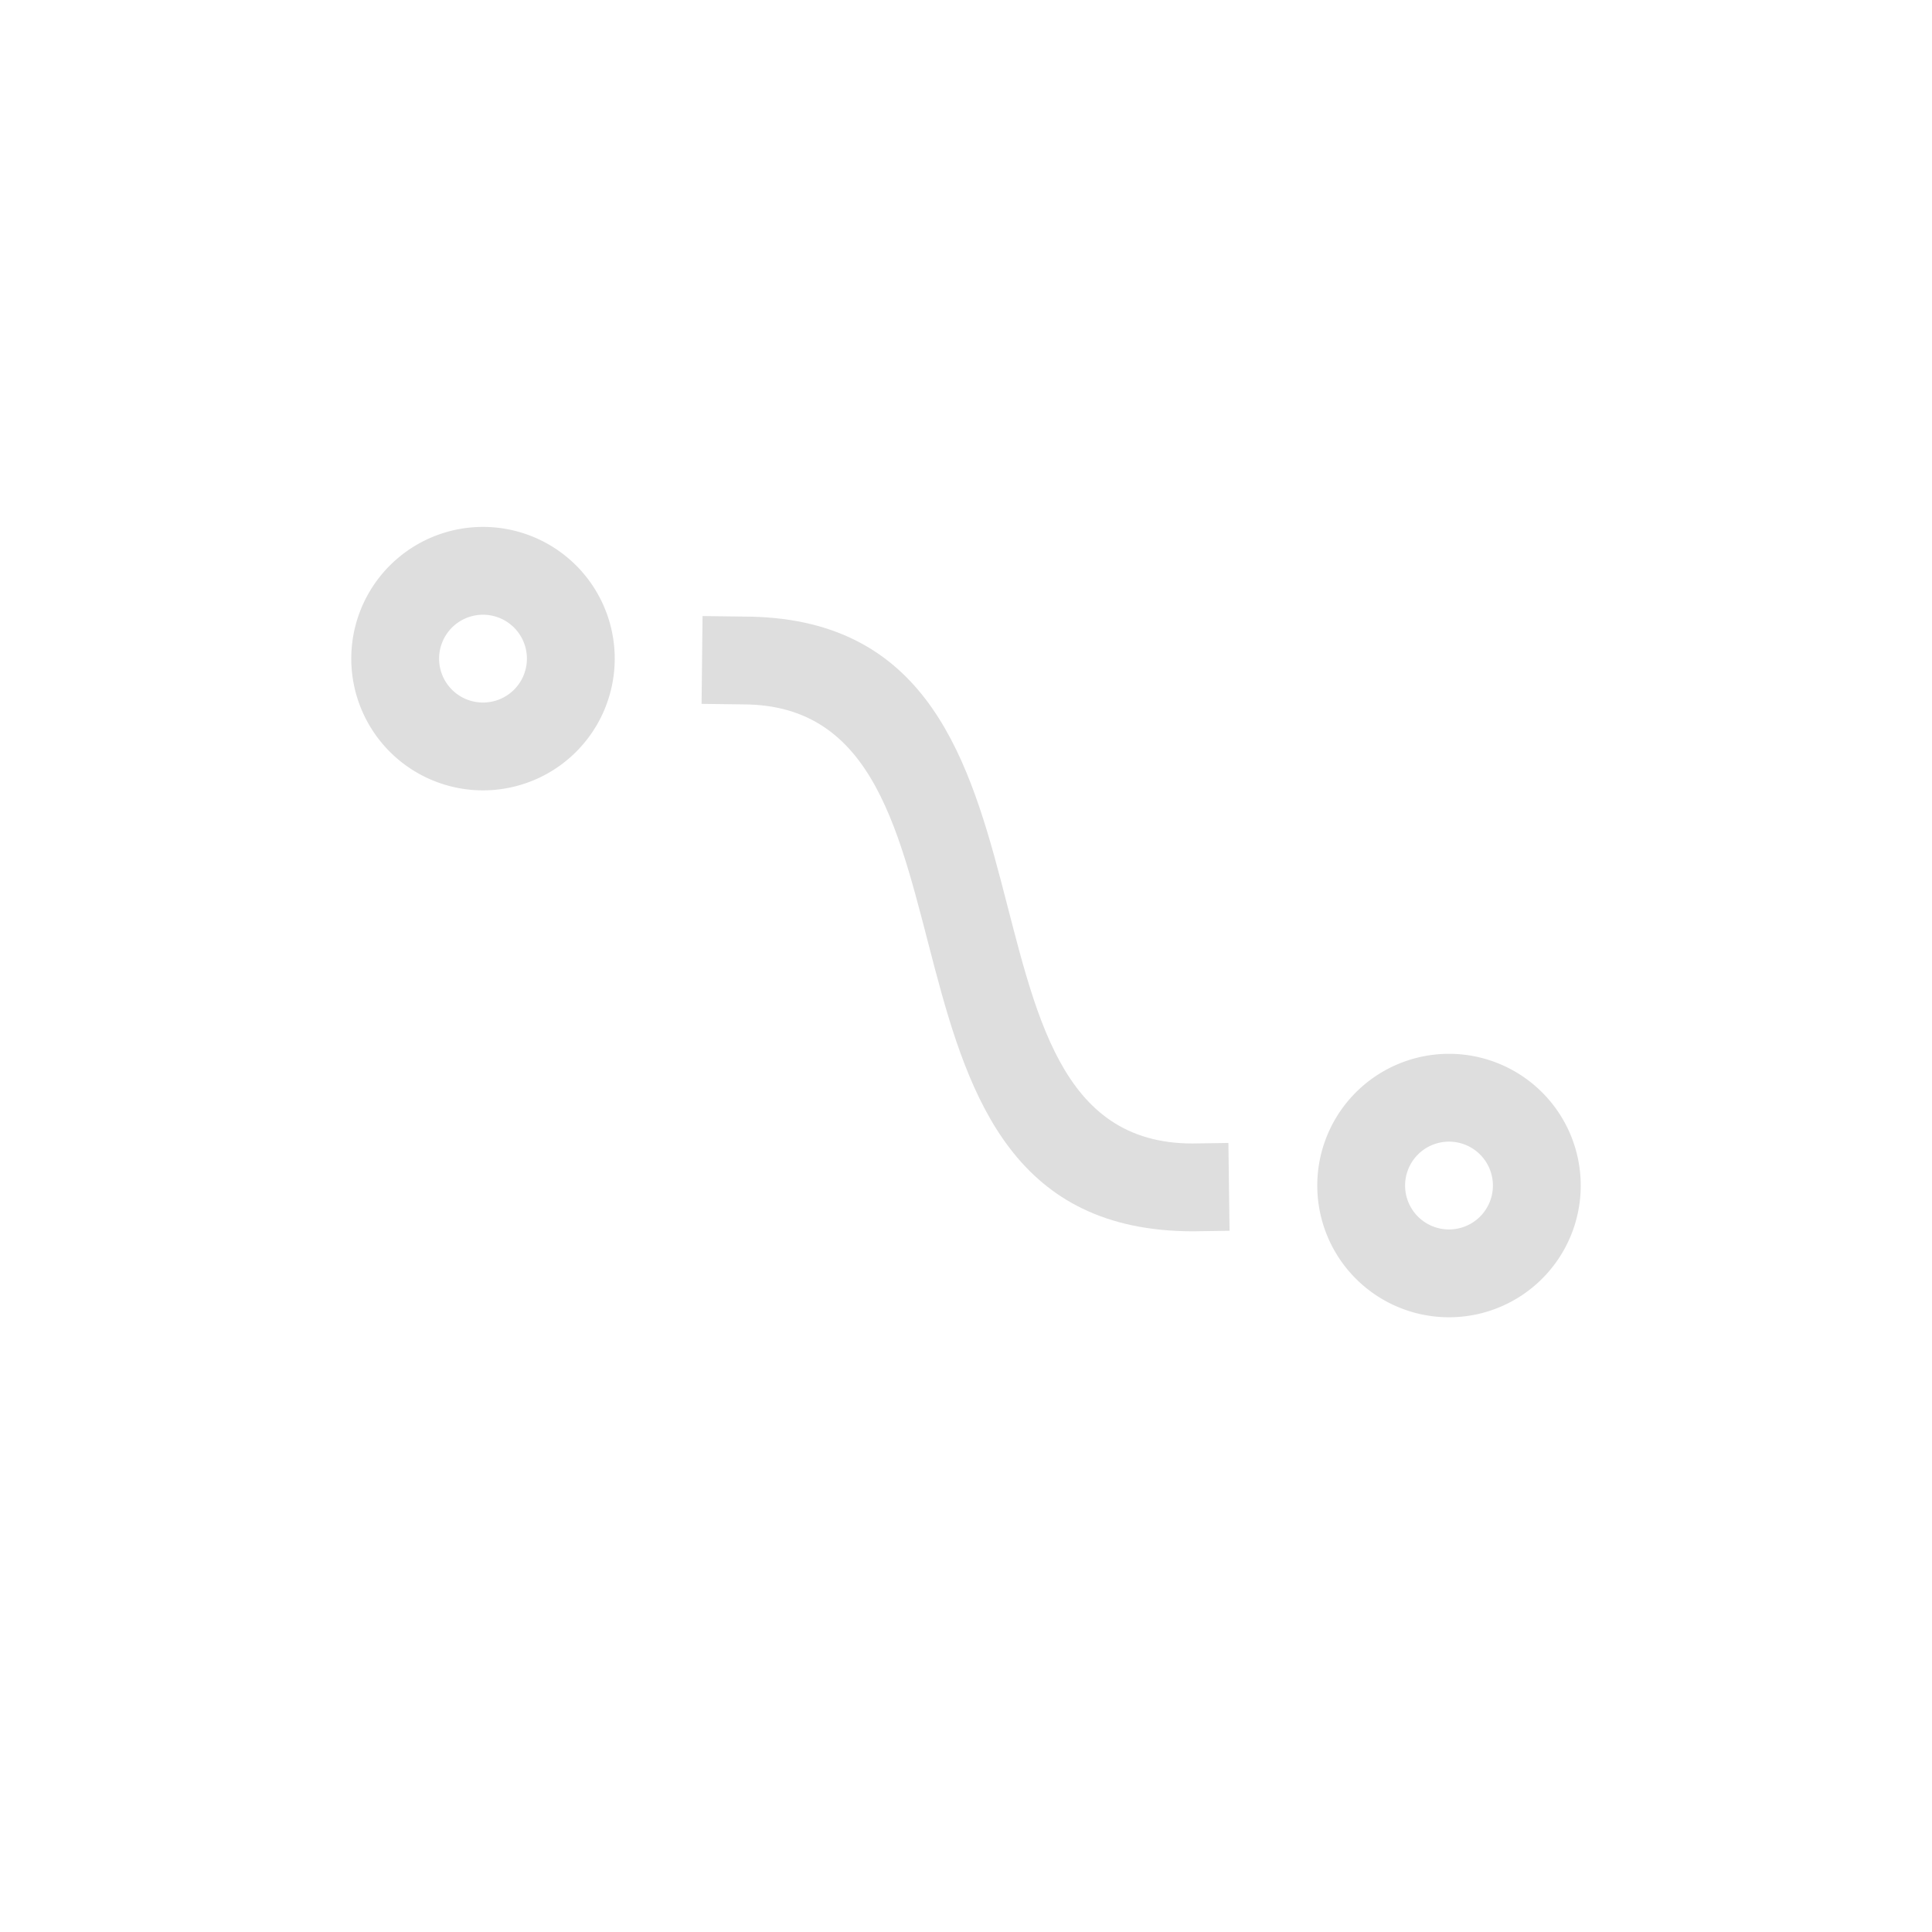 <?xml version='1.0' encoding='ASCII'?>
<svg xmlns="http://www.w3.org/2000/svg" width="16" height="16" viewBox="-3 -3 22 22">
<defs><style id="current-color-scheme" type="text/css">.ColorScheme-Contrast{color:#dedede; fill:currentColor;}</style></defs><path d="m10.988 10.015-.41.006c-3.033 0-1.082-6-5.115-6L5 4.015l-.011 1 .469.006c3.035 0 1.083 6 5.127 6l.416-.006z" class="ColorScheme-Contrast" style="fill-rule:nonzero;stroke:none;stroke-width:1px;stroke-linecap:butt;stroke-linejoin:miter;stroke-opacity:1;fill-opacity:1;fill:currentColor" fill="currentColor"/>
<path d="M13.5 9a1.5 1.5 0 1 0 0 3 1.5 1.5 0 0 0 0-3m0 1a.5.5 0 0 1 .5.5.5.5 0 0 1-.5.5.5.5 0 0 1-.5-.5.5.5 0 0 1 .5-.5m-11-7a1.5 1.5 0 1 0 0 3 1.5 1.5 0 0 0 0-3m0 1a.5.5 0 0 1 .5.5.5.5 0 0 1-.5.5.5.5 0 0 1-.5-.5.5.5 0 0 1 .5-.5" style="stroke-width:3.195;fill-opacity:1;fill:currentColor" class="ColorScheme-Contrast" fill="currentColor"/>
</svg>

